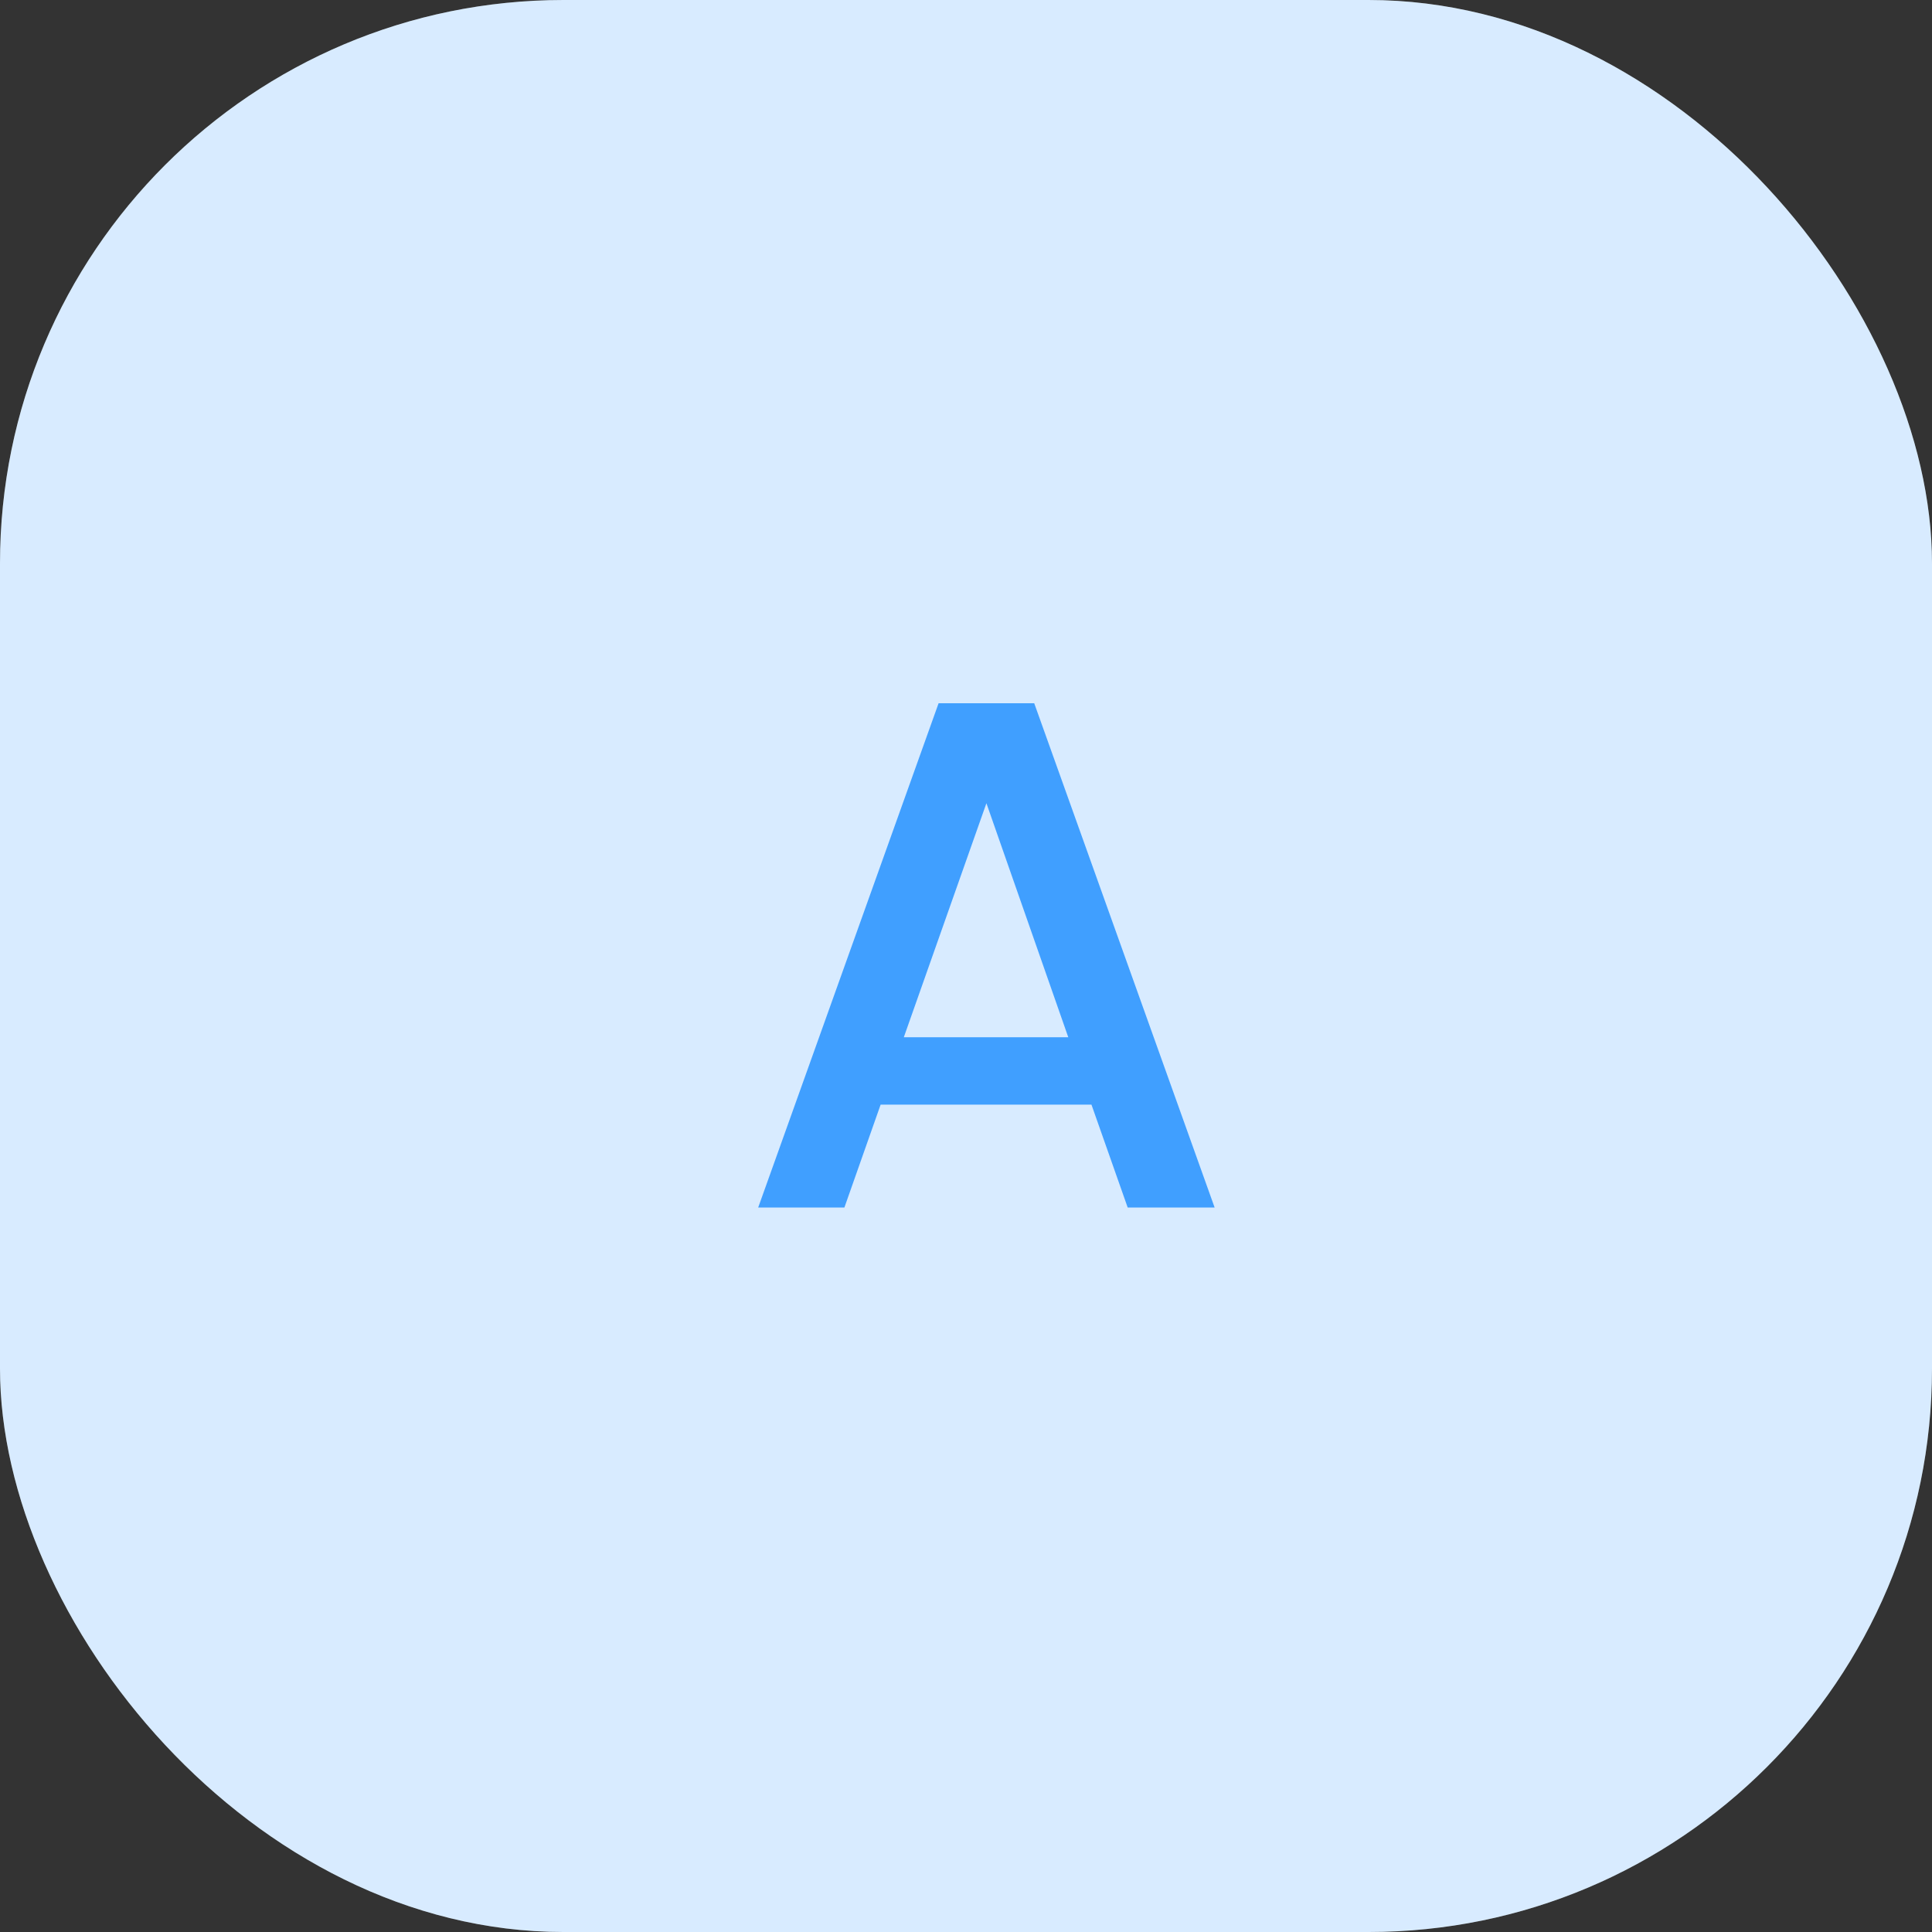 <svg width="48" height="48" viewBox="0 0 48 48" fill="none" xmlns="http://www.w3.org/2000/svg">
<rect x="0" y="0" width="48" height="48" fill="#333333" stroke="none"/>
<rect width="48" height="48" rx="14" fill="white"/>
<rect width="48" height="48" rx="14" fill="#409FFF" fill-opacity="0.2"/>
<path d="M27.117 27.444H21.879L20.979 30H18.837L23.319 17.472H25.695L30.177 30H28.017L27.117 27.444ZM26.541 25.77L24.507 19.956L22.455 25.77H26.541Z" fill="#409FFF"/>
</svg>
